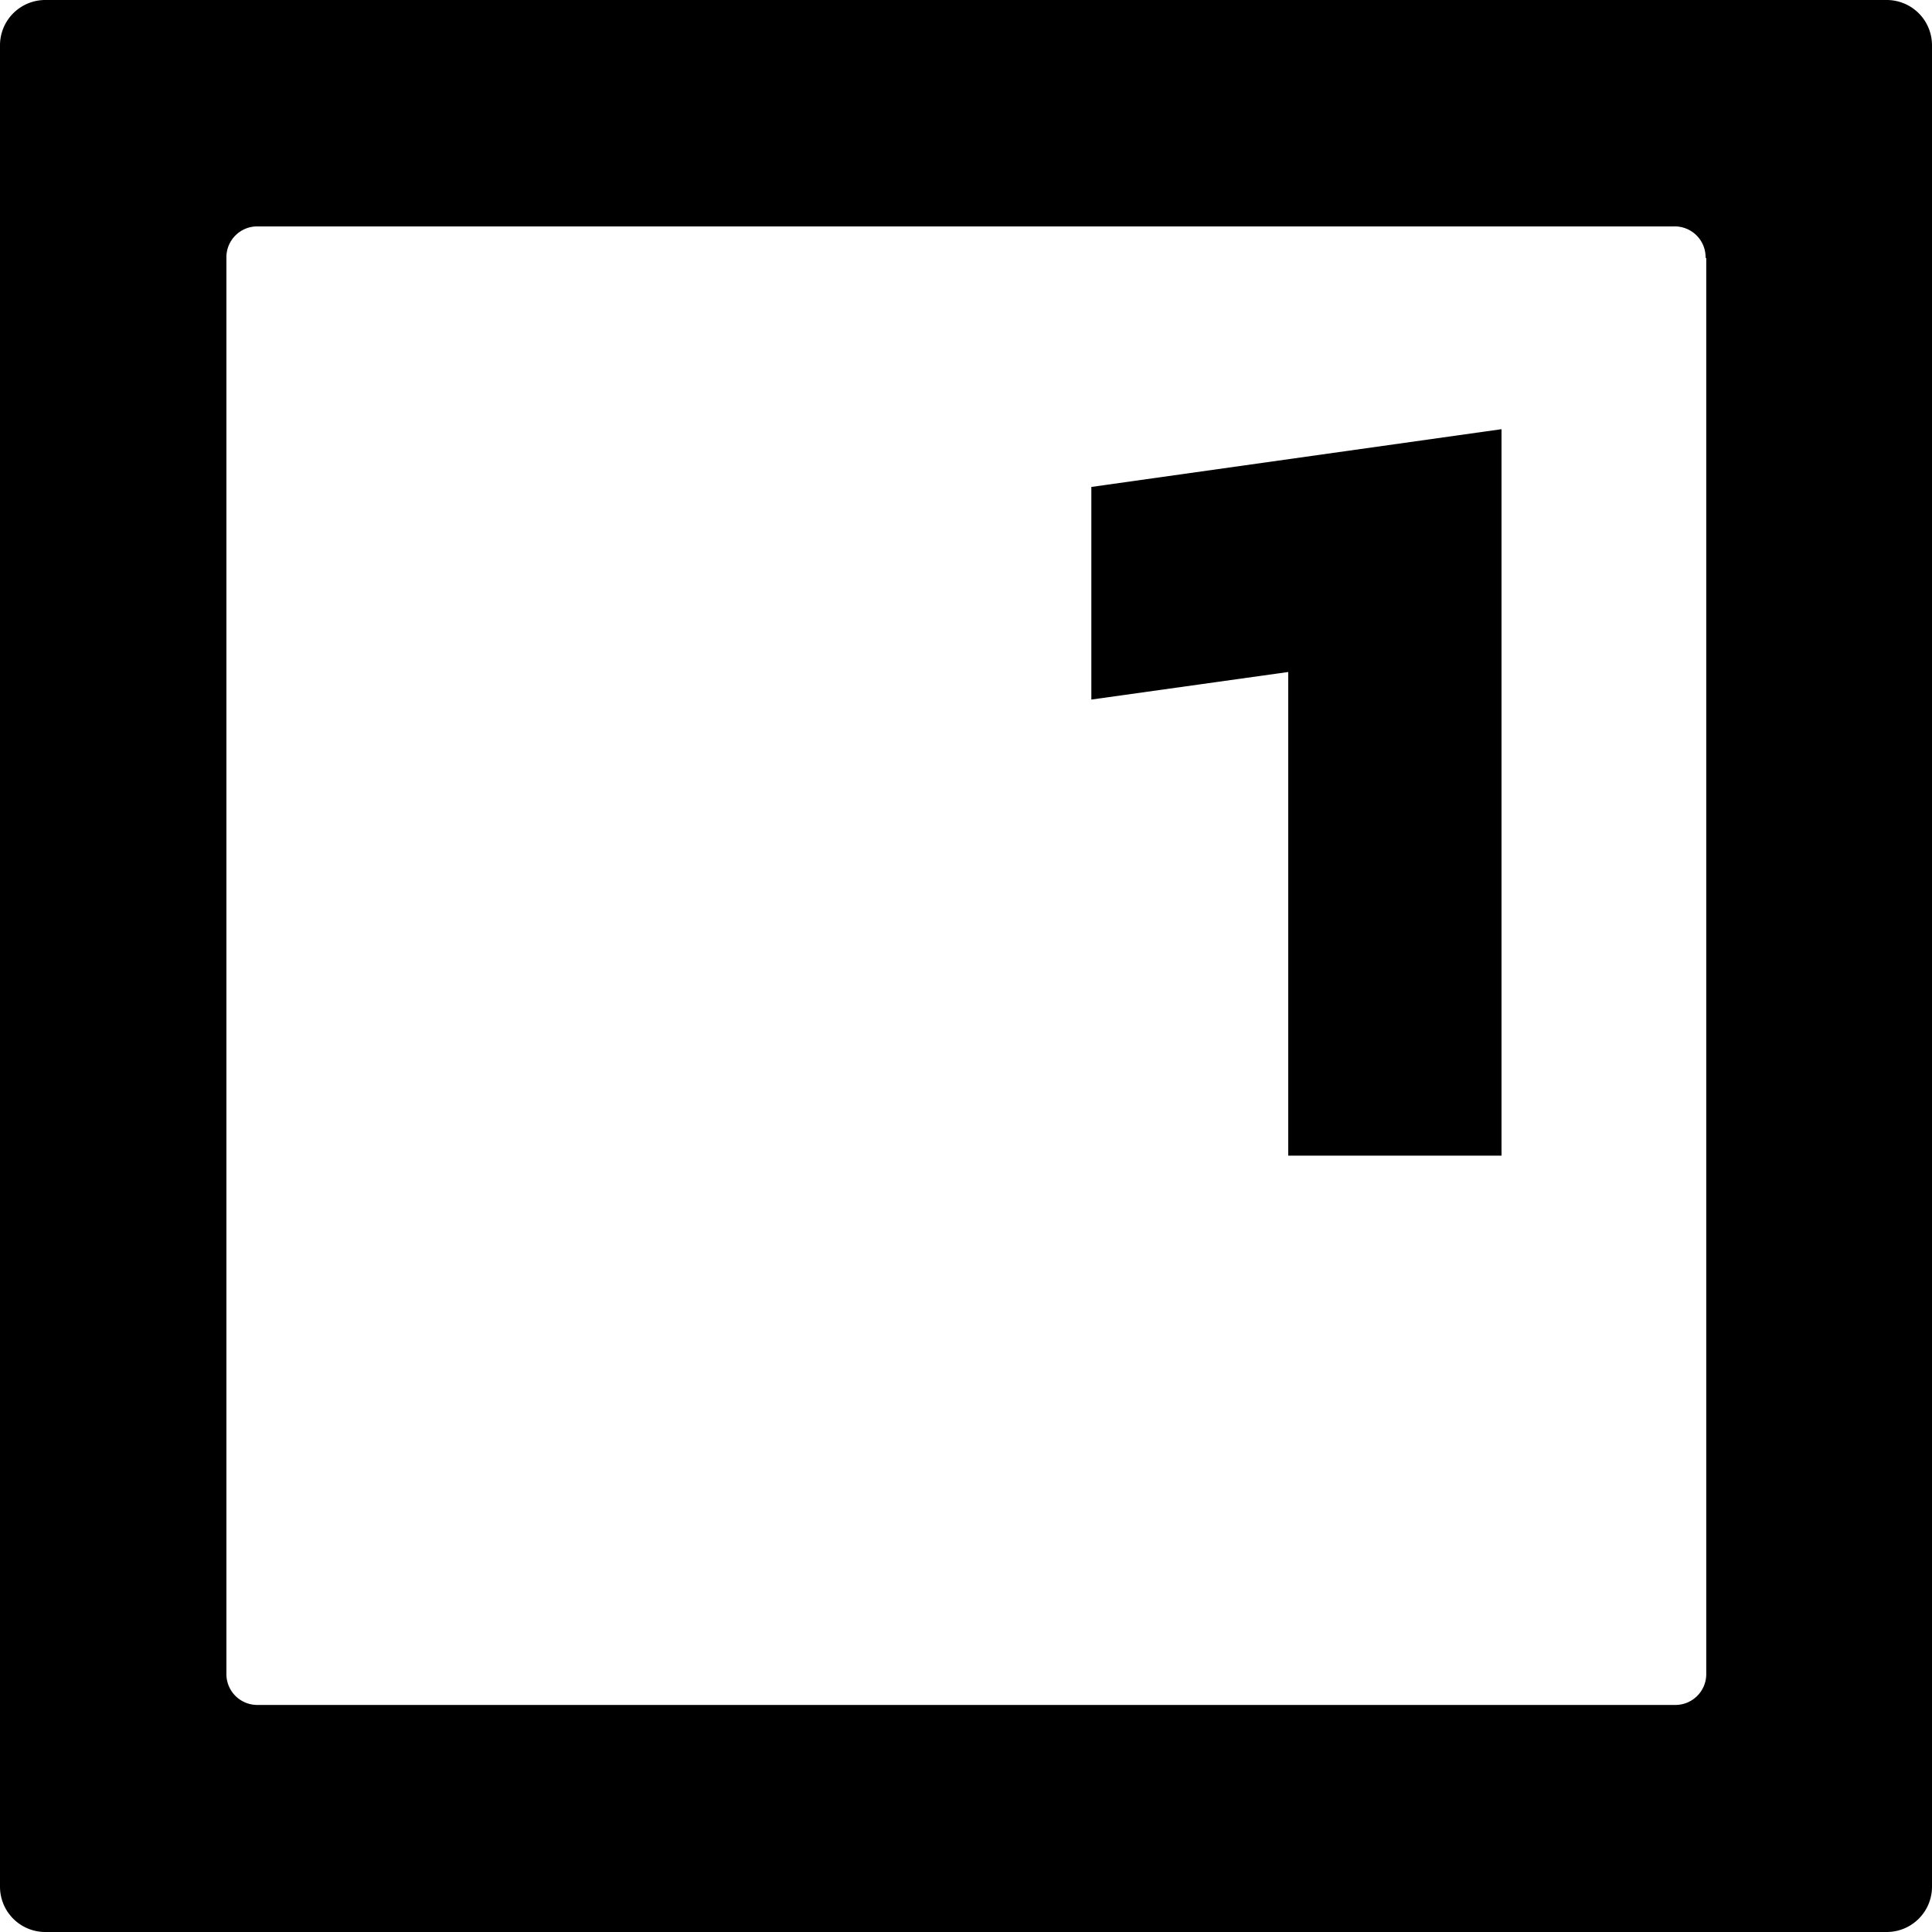 <svg id="Ebene_1" data-name="Ebene 1" xmlns="http://www.w3.org/2000/svg" width="29.44" height="29.44" viewBox="0 0 29.44 29.44"><title>stageone-icon</title><g id="Gruppe_68" data-name="Gruppe 68"><path id="Pfad_110" data-name="Pfad 110" d="M696.75,369H668.69a.69.69,0,0,0-.69.69v28.06a.69.69,0,0,0,.69.69h28.06a.69.69,0,0,0,.69-.69V369.69A.69.69,0,0,0,696.75,369ZM694,372.93V394.5a.47.47,0,0,1-.48.48H671.93a.47.47,0,0,1-.48-.46v0h0V372.93a.47.47,0,0,1,.46-.48h21.6a.47.47,0,0,1,.48.48Z" transform="translate(-668 -369)"/><path id="Pfad_111" data-name="Pfad 111" d="M684.63,376.42v3.24l3-.42v7.37h3.25V375.54Z" transform="translate(-668 -369)"/></g></svg>